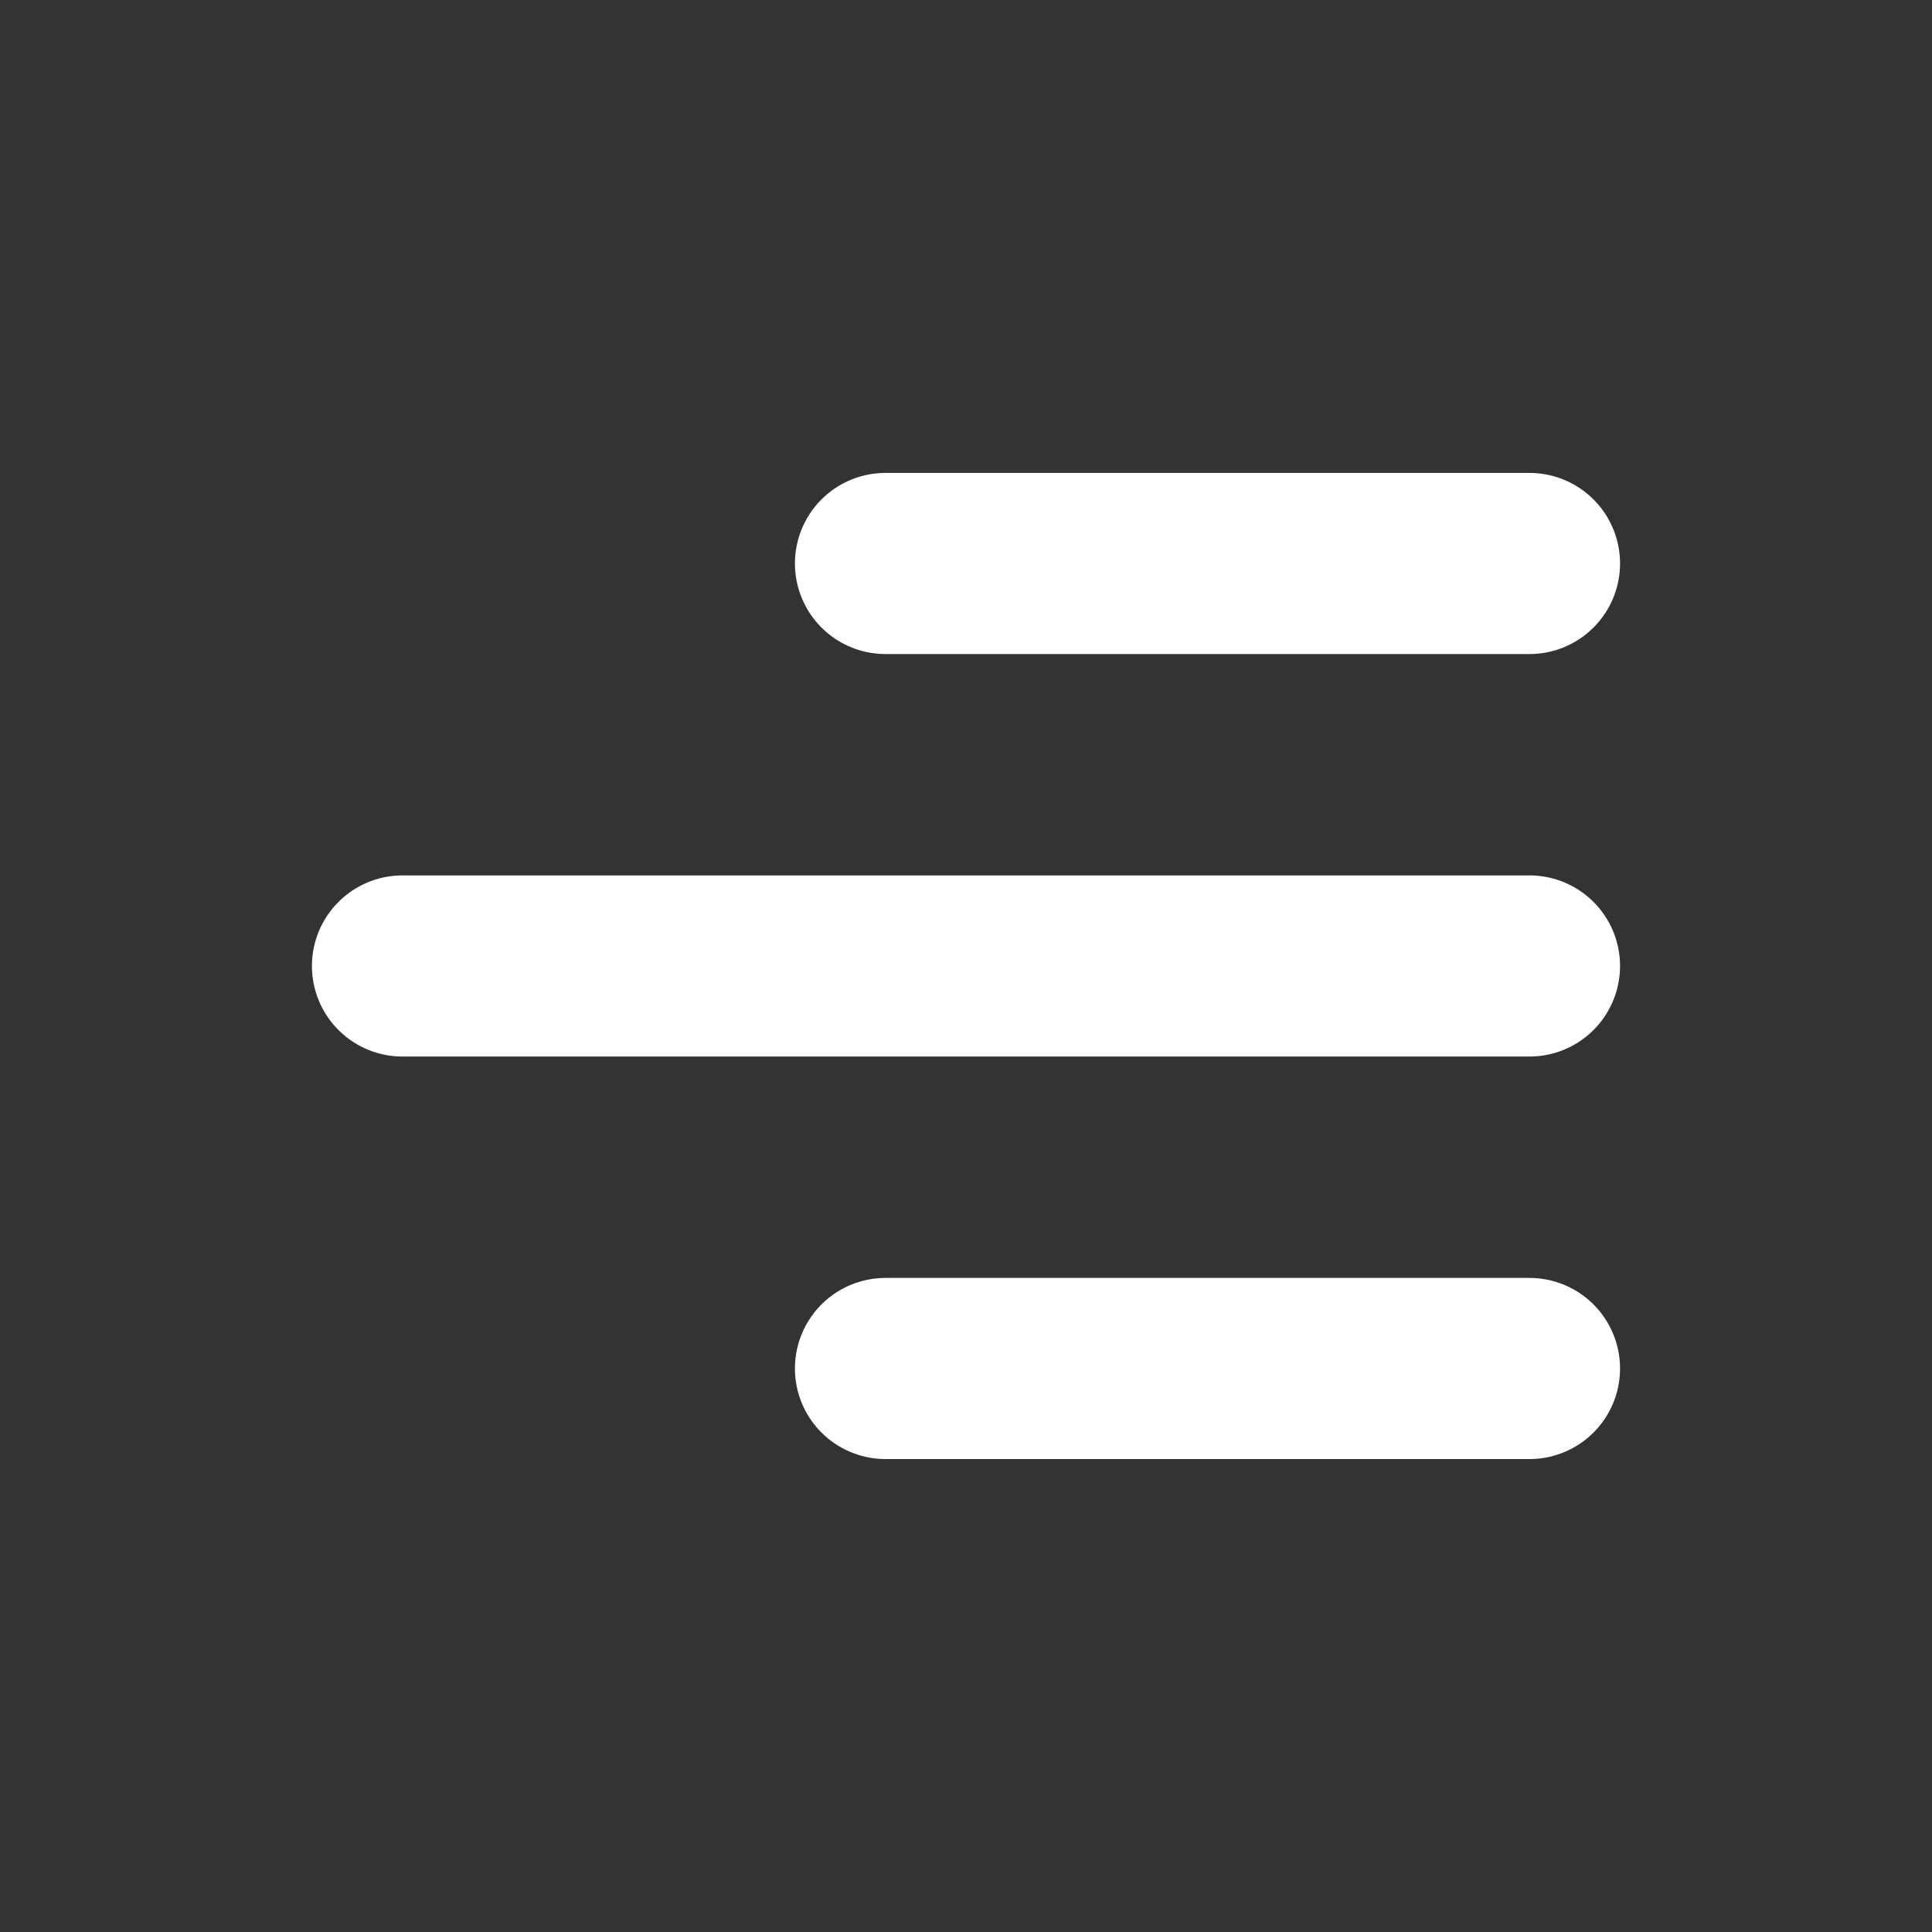 <svg width="64" height="64" viewBox="0 0 64 64" fill="none" xmlns="http://www.w3.org/2000/svg">
<rect x="0" y="0" width="64" height="64" fill="#333333" stroke="none"/>
<path d="M29.333 45.333H50.666M13.333 31.999H50.666M29.333 18.666H50.666" stroke="white" stroke-width="6" stroke-linecap="round" stroke-linejoin="round"/>
</svg>
